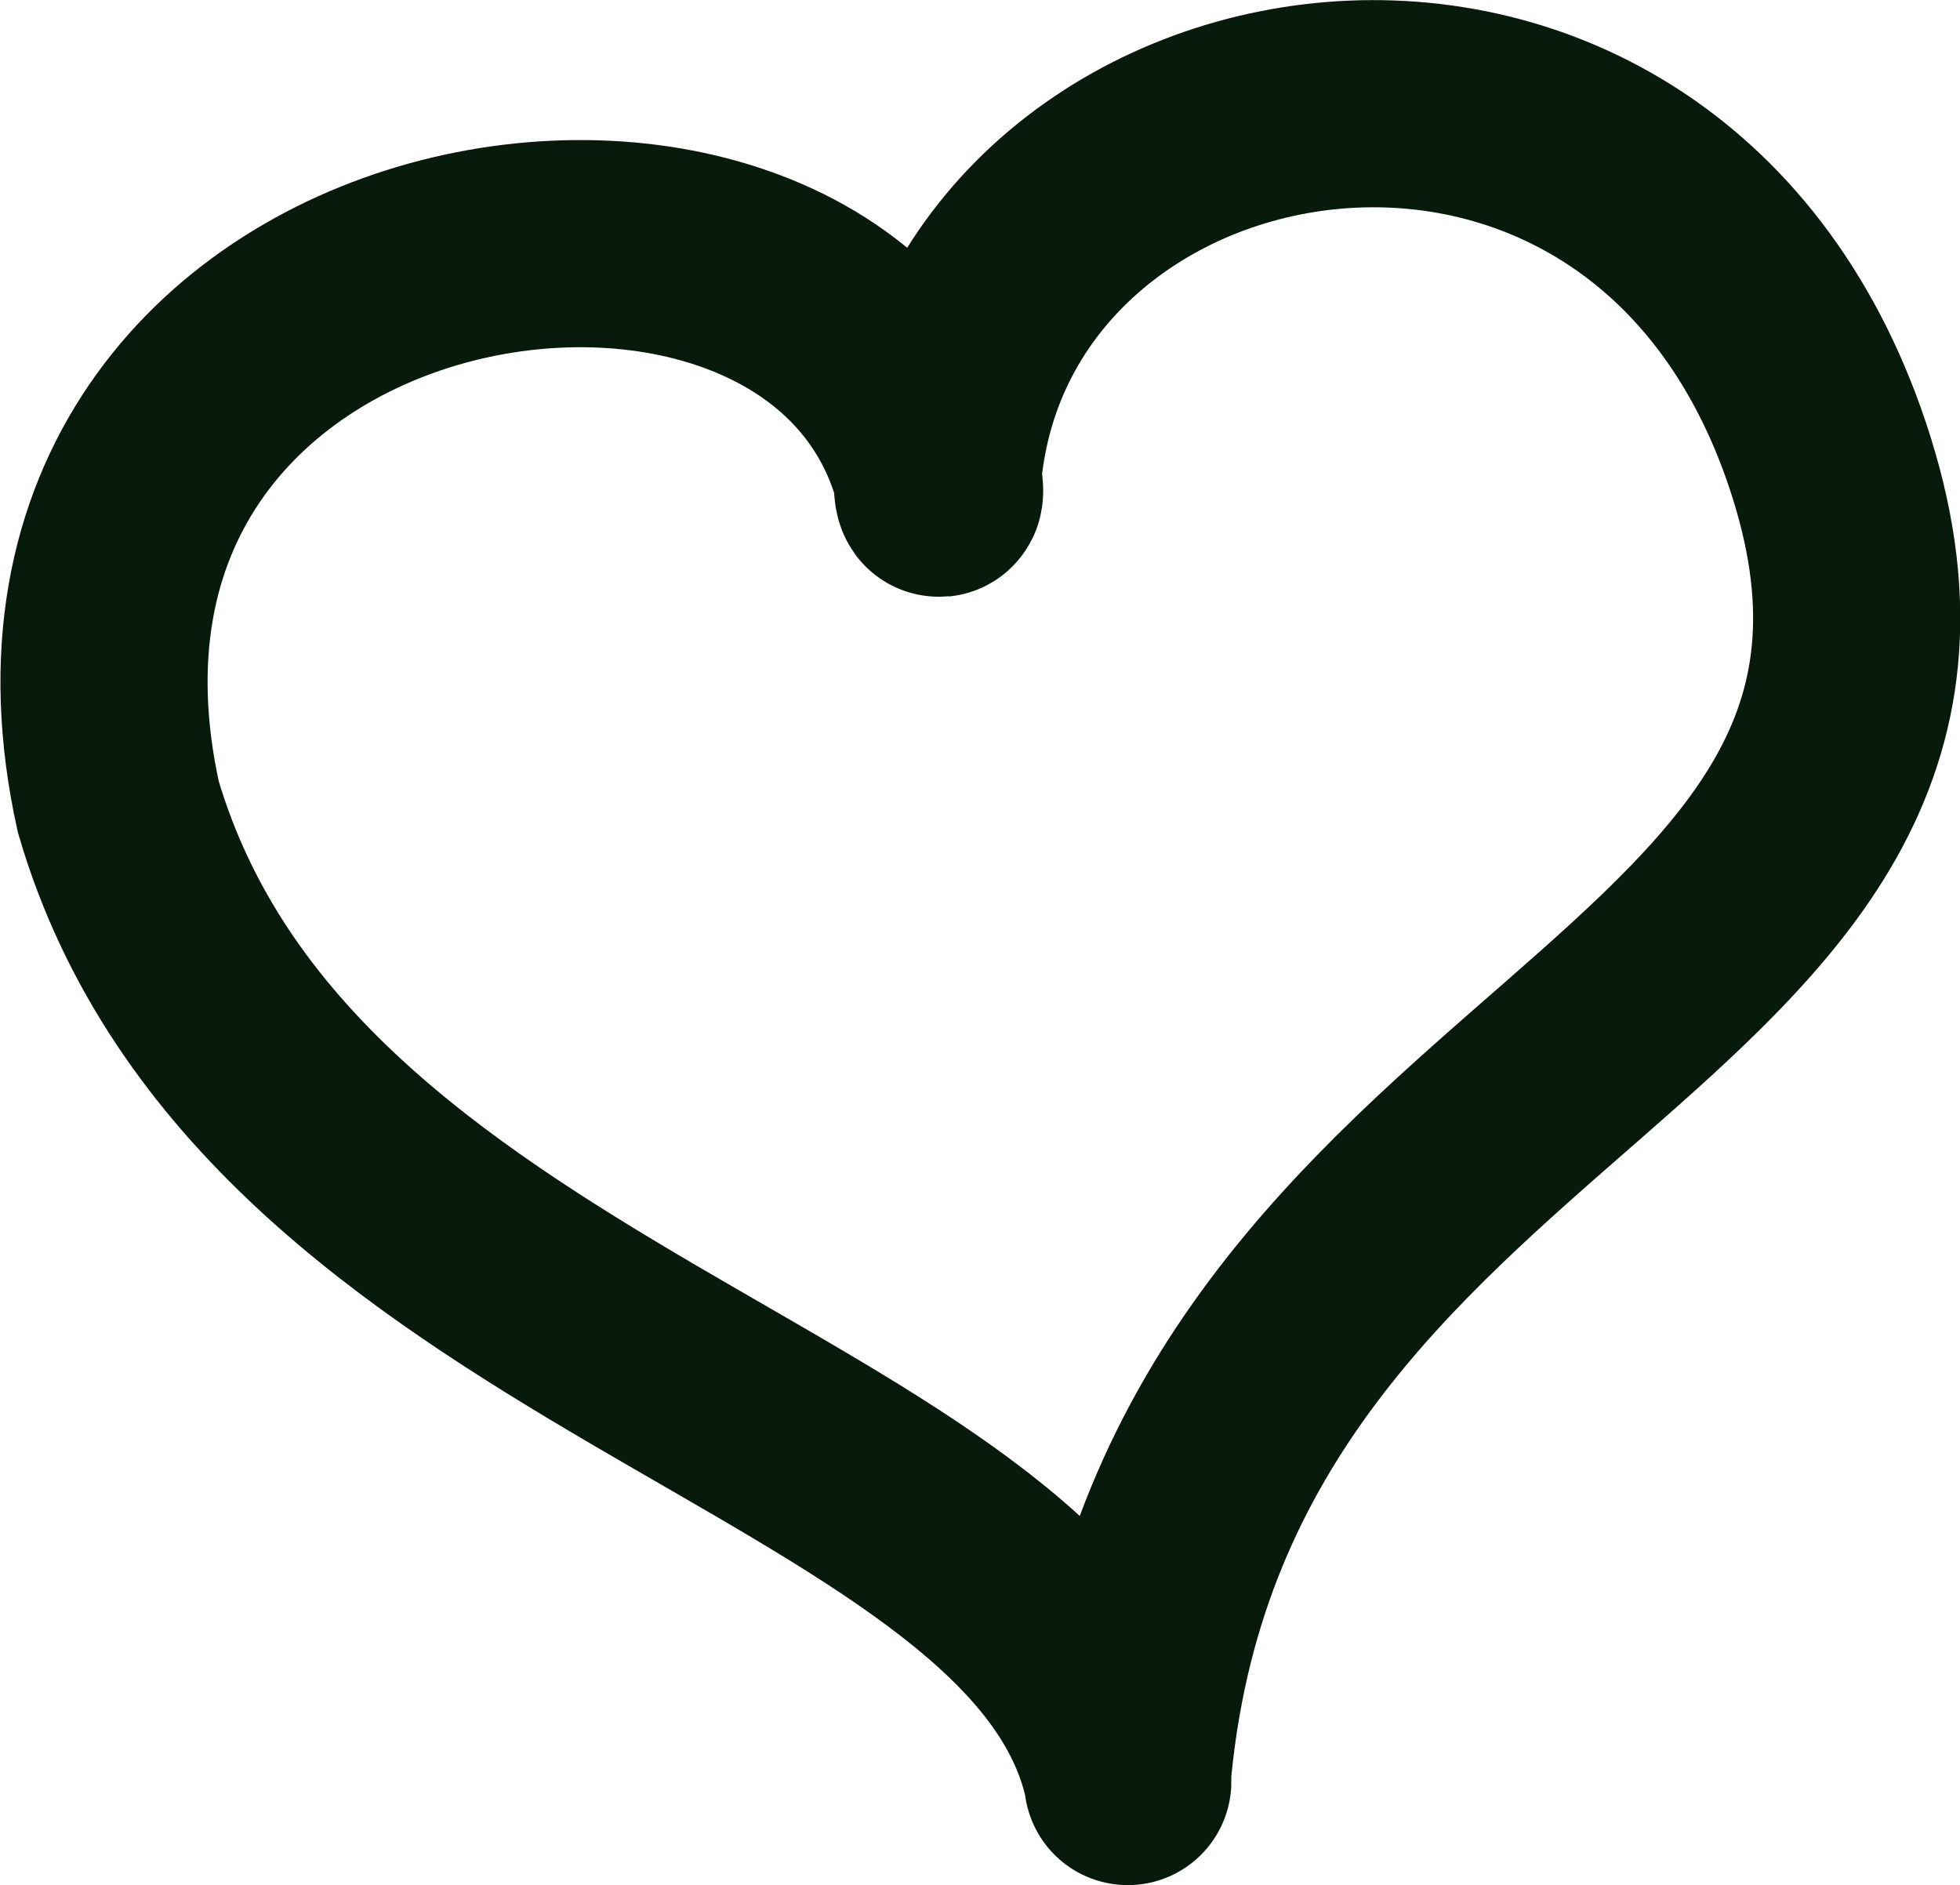 <svg width="94.617" height="90.998" viewBox="0 0 94.617 90.998" fill="none" xmlns="http://www.w3.org/2000/svg" xmlns:xlink="http://www.w3.org/1999/xlink">
	<desc>
			Created with Pixso.
	</desc>
	<defs/>
	<path id="Форма 1" d="M45.26 23.07C45.2 24.07 45.51 24.05 45.26 23.07C45.27 23.03 45.27 23 45.27 22.96C47.1 2.08 80.2 -3.72 88.43 22.6C96.89 49.66 57.94 50.94 54.48 85.1C54.36 86.26 54.57 86.29 54.27 85.17C49.72 68.32 13.29 64.76 5.71 38.94C-0.73 9.74 39.99 3.5 45.24 22.98C45.25 23.01 45.26 23.04 45.26 23.07Z" stroke="#081A0C" stroke-opacity="1" stroke-width="10"/>
</svg>
